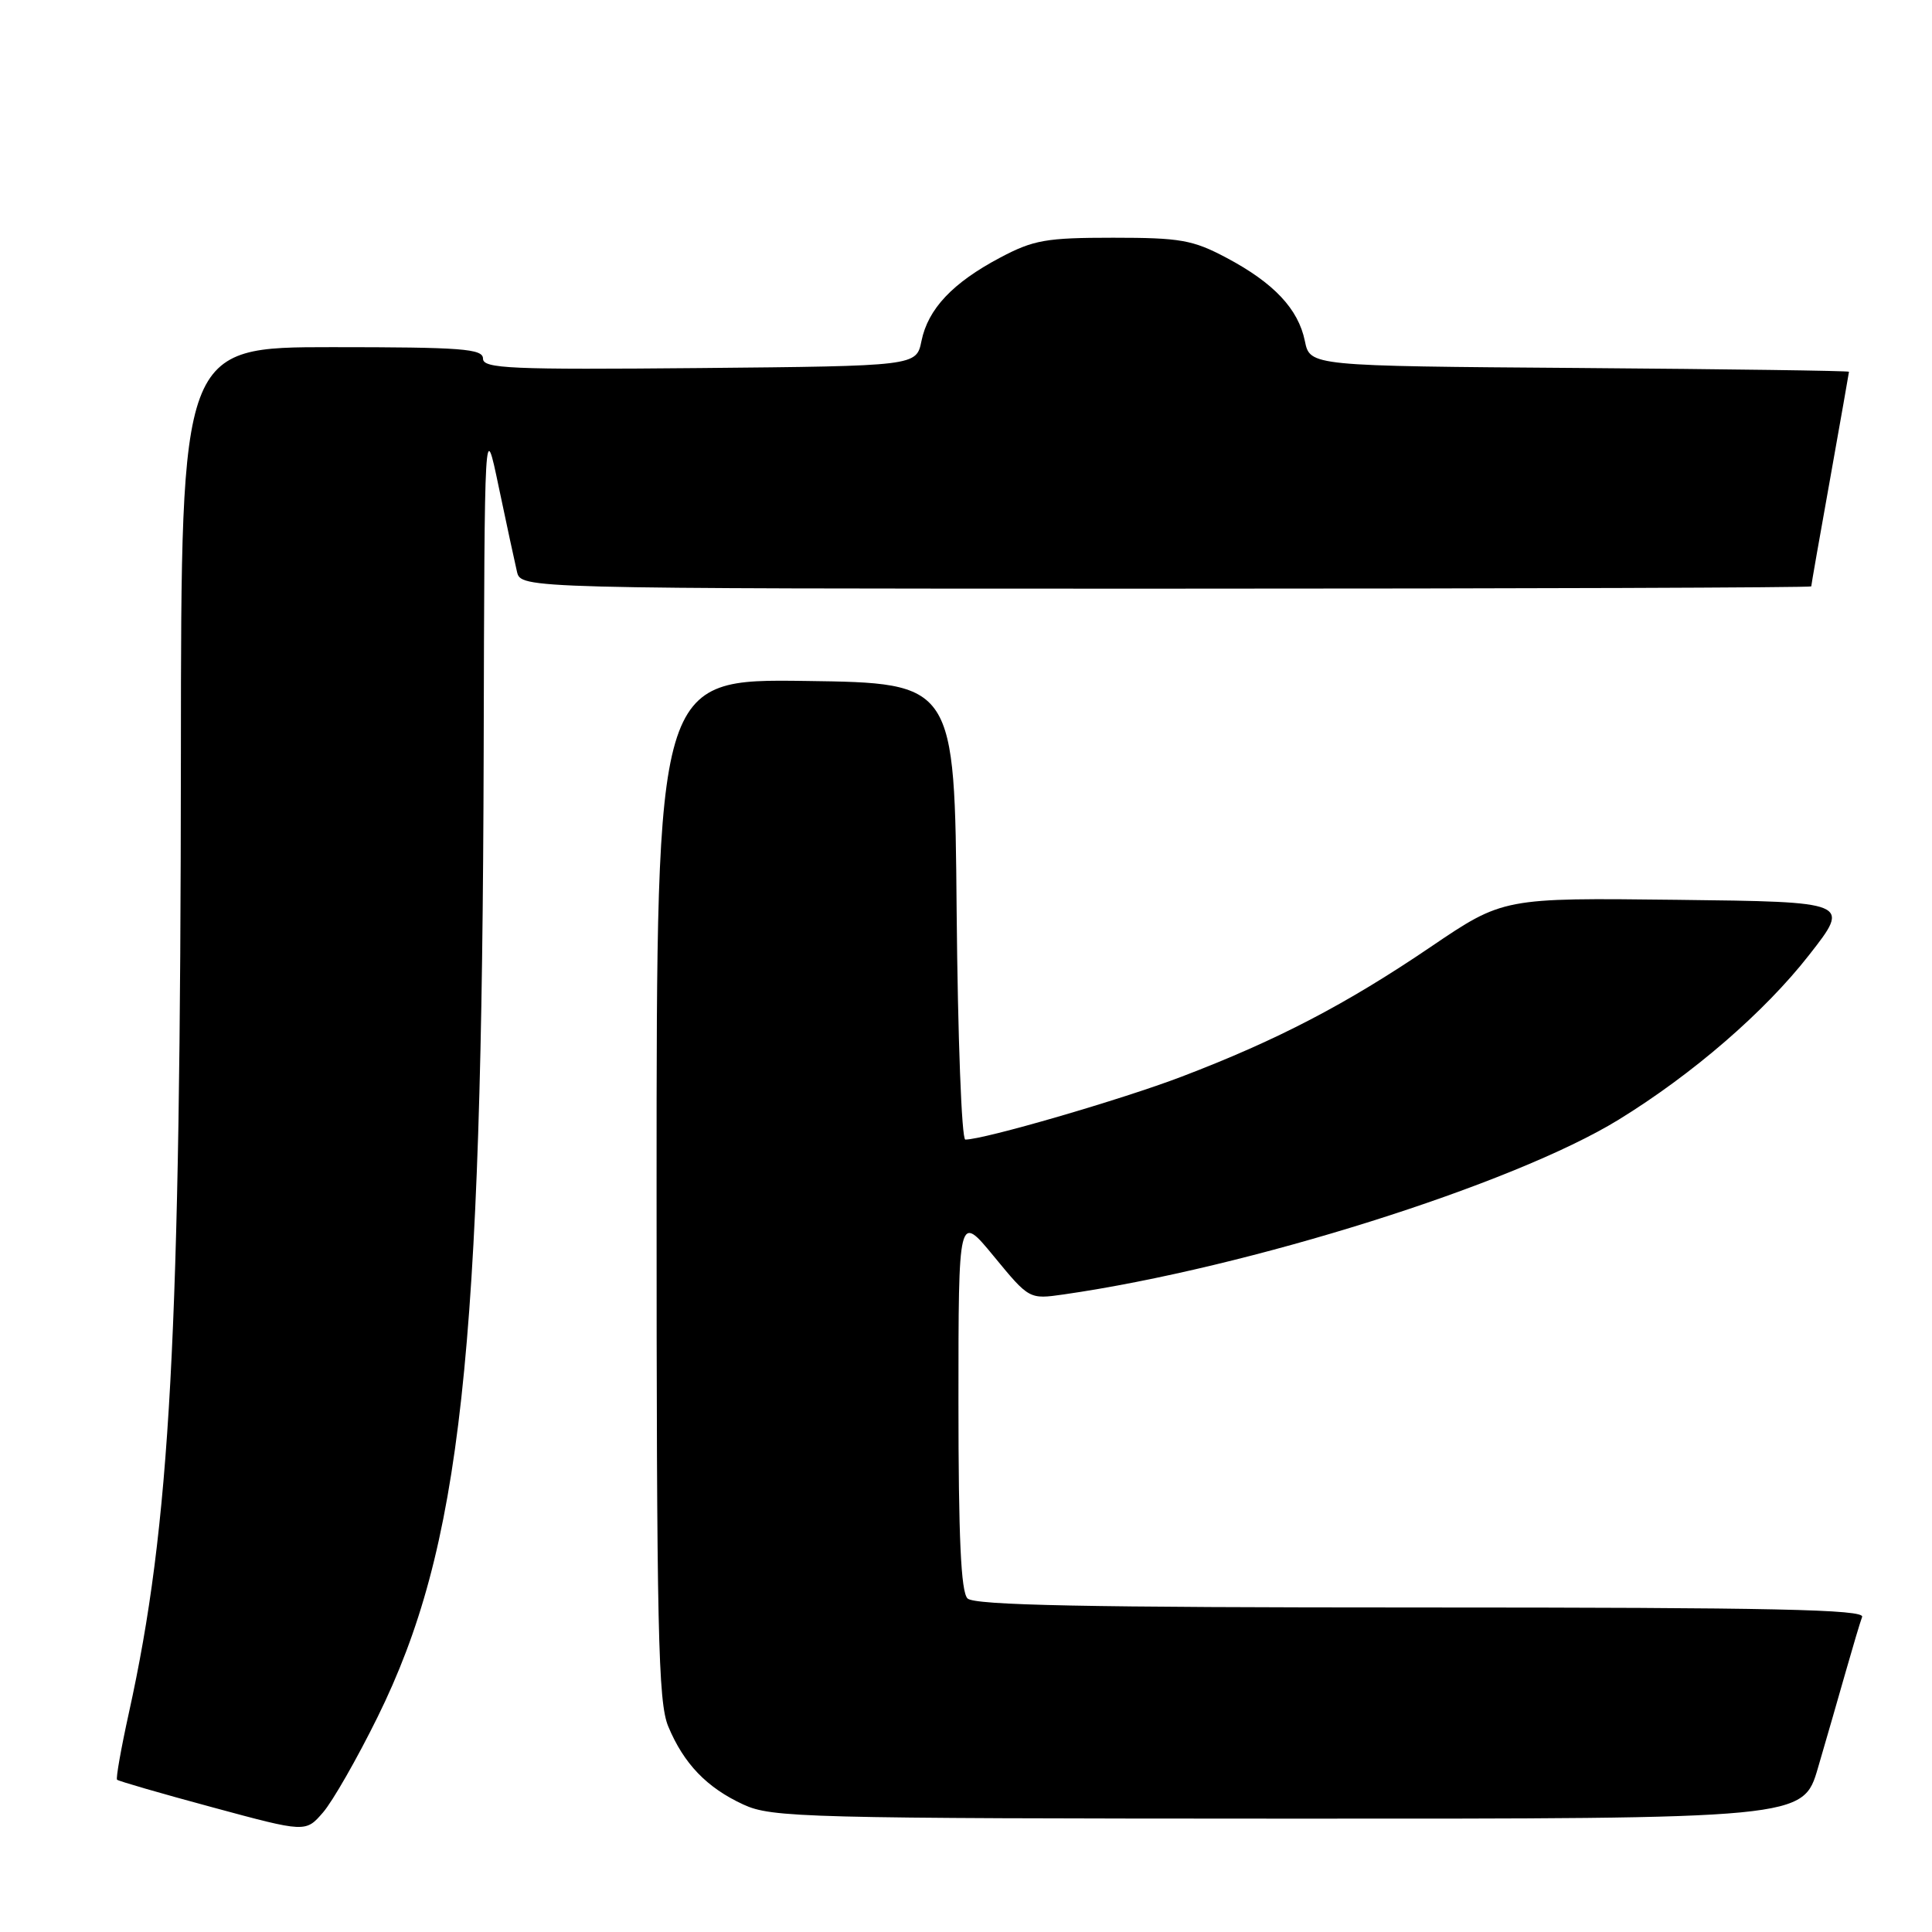 <?xml version="1.0" encoding="UTF-8" standalone="no"?>
<!DOCTYPE svg PUBLIC "-//W3C//DTD SVG 1.1//EN" "http://www.w3.org/Graphics/SVG/1.1/DTD/svg11.dtd" >
<svg xmlns="http://www.w3.org/2000/svg" xmlns:xlink="http://www.w3.org/1999/xlink" version="1.1" viewBox="0 0 256 256">
 <g >
 <path fill="currentColor"
d=" M 50.04 227.50 C 61.10 205.05 63.88 179.78 64.09 99.50 C 64.20 55.50 64.20 55.50 66.08 64.50 C 67.12 69.45 68.21 74.51 68.50 75.75 C 69.04 78.00 69.04 78.00 154.52 78.00 C 201.53 78.00 240.00 77.86 240.00 77.70 C 240.00 77.53 241.12 71.12 242.50 63.45 C 243.87 55.78 244.99 49.39 245.00 49.26 C 245.00 49.13 228.93 48.91 209.29 48.76 C 173.58 48.50 173.58 48.50 172.90 45.18 C 172.03 40.93 168.78 37.48 162.50 34.15 C 158.05 31.79 156.39 31.50 147.50 31.50 C 138.61 31.50 136.95 31.79 132.50 34.15 C 126.22 37.48 122.97 40.93 122.10 45.18 C 121.42 48.50 121.42 48.50 92.71 48.77 C 67.61 49.00 64.00 48.84 64.00 47.52 C 64.00 46.21 61.20 46.00 44.00 46.00 C 24.00 46.00 24.00 46.00 23.97 99.75 C 23.92 177.31 22.58 202.05 17.07 227.00 C 16.04 231.68 15.34 235.65 15.51 235.82 C 15.68 236.00 21.37 237.65 28.16 239.48 C 40.50 242.82 40.50 242.82 42.80 240.16 C 44.07 238.70 47.33 233.00 50.04 227.50 Z  M 240.89 234.25 C 241.98 230.54 243.63 224.80 244.57 221.50 C 245.51 218.20 246.48 214.94 246.74 214.25 C 247.12 213.26 235.02 213.00 188.31 213.00 C 143.82 213.00 129.11 212.71 128.20 211.80 C 127.33 210.93 127.00 203.73 127.00 185.69 C 127.00 160.77 127.00 160.77 131.69 166.47 C 136.38 172.17 136.38 172.17 140.94 171.52 C 165.41 168.00 200.53 156.94 214.50 148.35 C 224.27 142.34 233.81 134.10 239.70 126.56 C 245.23 119.50 245.23 119.50 222.21 119.23 C 199.18 118.96 199.18 118.96 189.56 125.48 C 178.37 133.07 169.24 137.83 156.58 142.66 C 148.65 145.69 130.39 151.00 127.91 151.00 C 127.42 151.00 126.91 137.39 126.76 120.75 C 126.50 90.50 126.50 90.50 106.75 90.23 C 87.00 89.96 87.00 89.96 87.00 157.51 C 87.00 216.22 87.20 225.55 88.55 228.77 C 90.61 233.71 93.66 236.88 98.50 239.11 C 102.26 240.85 106.53 240.96 170.71 240.98 C 238.92 241.00 238.92 241.00 240.89 234.25 Z "/>
</g>
</svg>